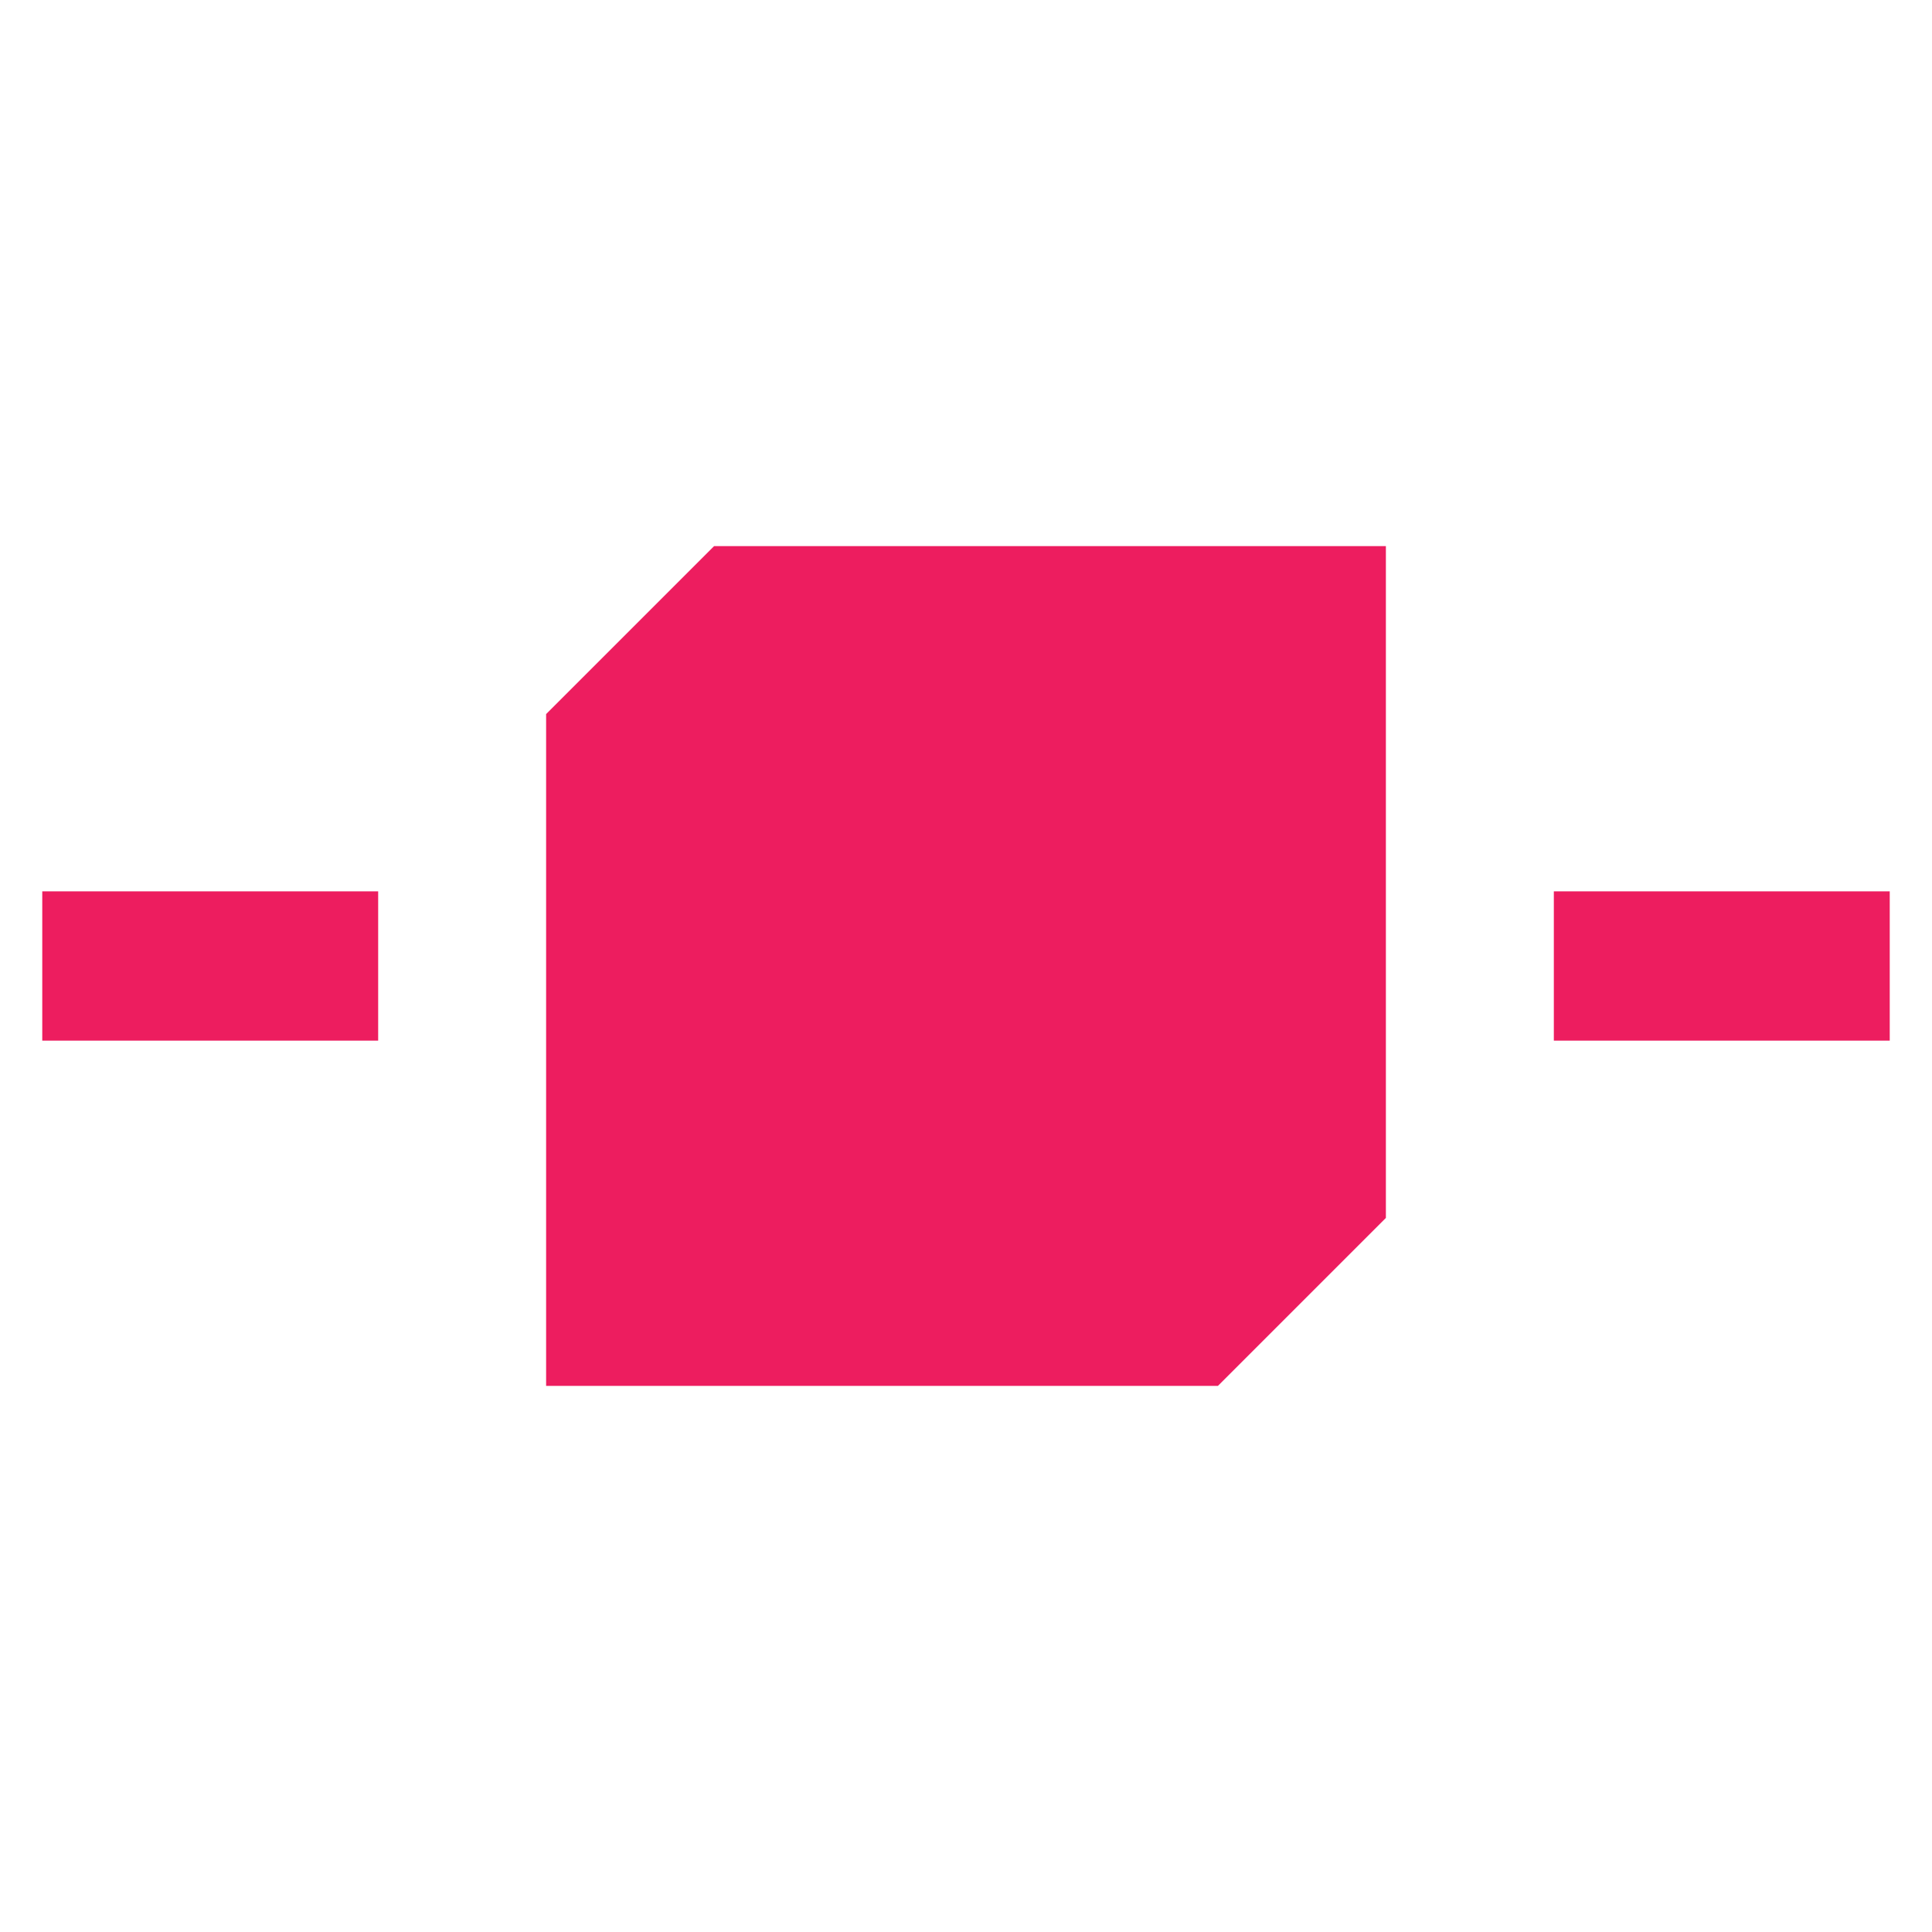 <?xml version="1.0" encoding="utf-8"?>
<!-- Generator: Adobe Illustrator 15.0.0, SVG Export Plug-In . SVG Version: 6.00 Build 0)  -->
<!DOCTYPE svg PUBLIC "-//W3C//DTD SVG 1.1//EN" "http://www.w3.org/Graphics/SVG/1.1/DTD/svg11.dtd">
<svg version="1.1" id="Layer_1" xmlns="http://www.w3.org/2000/svg" xmlns:xlink="http://www.w3.org/1999/xlink" x="0px" y="0px"
	 width="640px" height="640px" viewBox="0 0 640 640" enable-background="new 0 0 640 640" xml:space="preserve">
<polygon fill="#ED1D5F" points="180.909,236.545 236.545,180.909 459.091,180.909 459.091,403.454 403.454,459.091 180.909,459.091 
	"/>
<rect x="514.728" y="295.273" fill="#ED1D5F" width="111.272" height="49.455"/>
<rect x="14" y="295.273" fill="#ED1D5F" width="111.273" height="49.455"/>
</svg>
